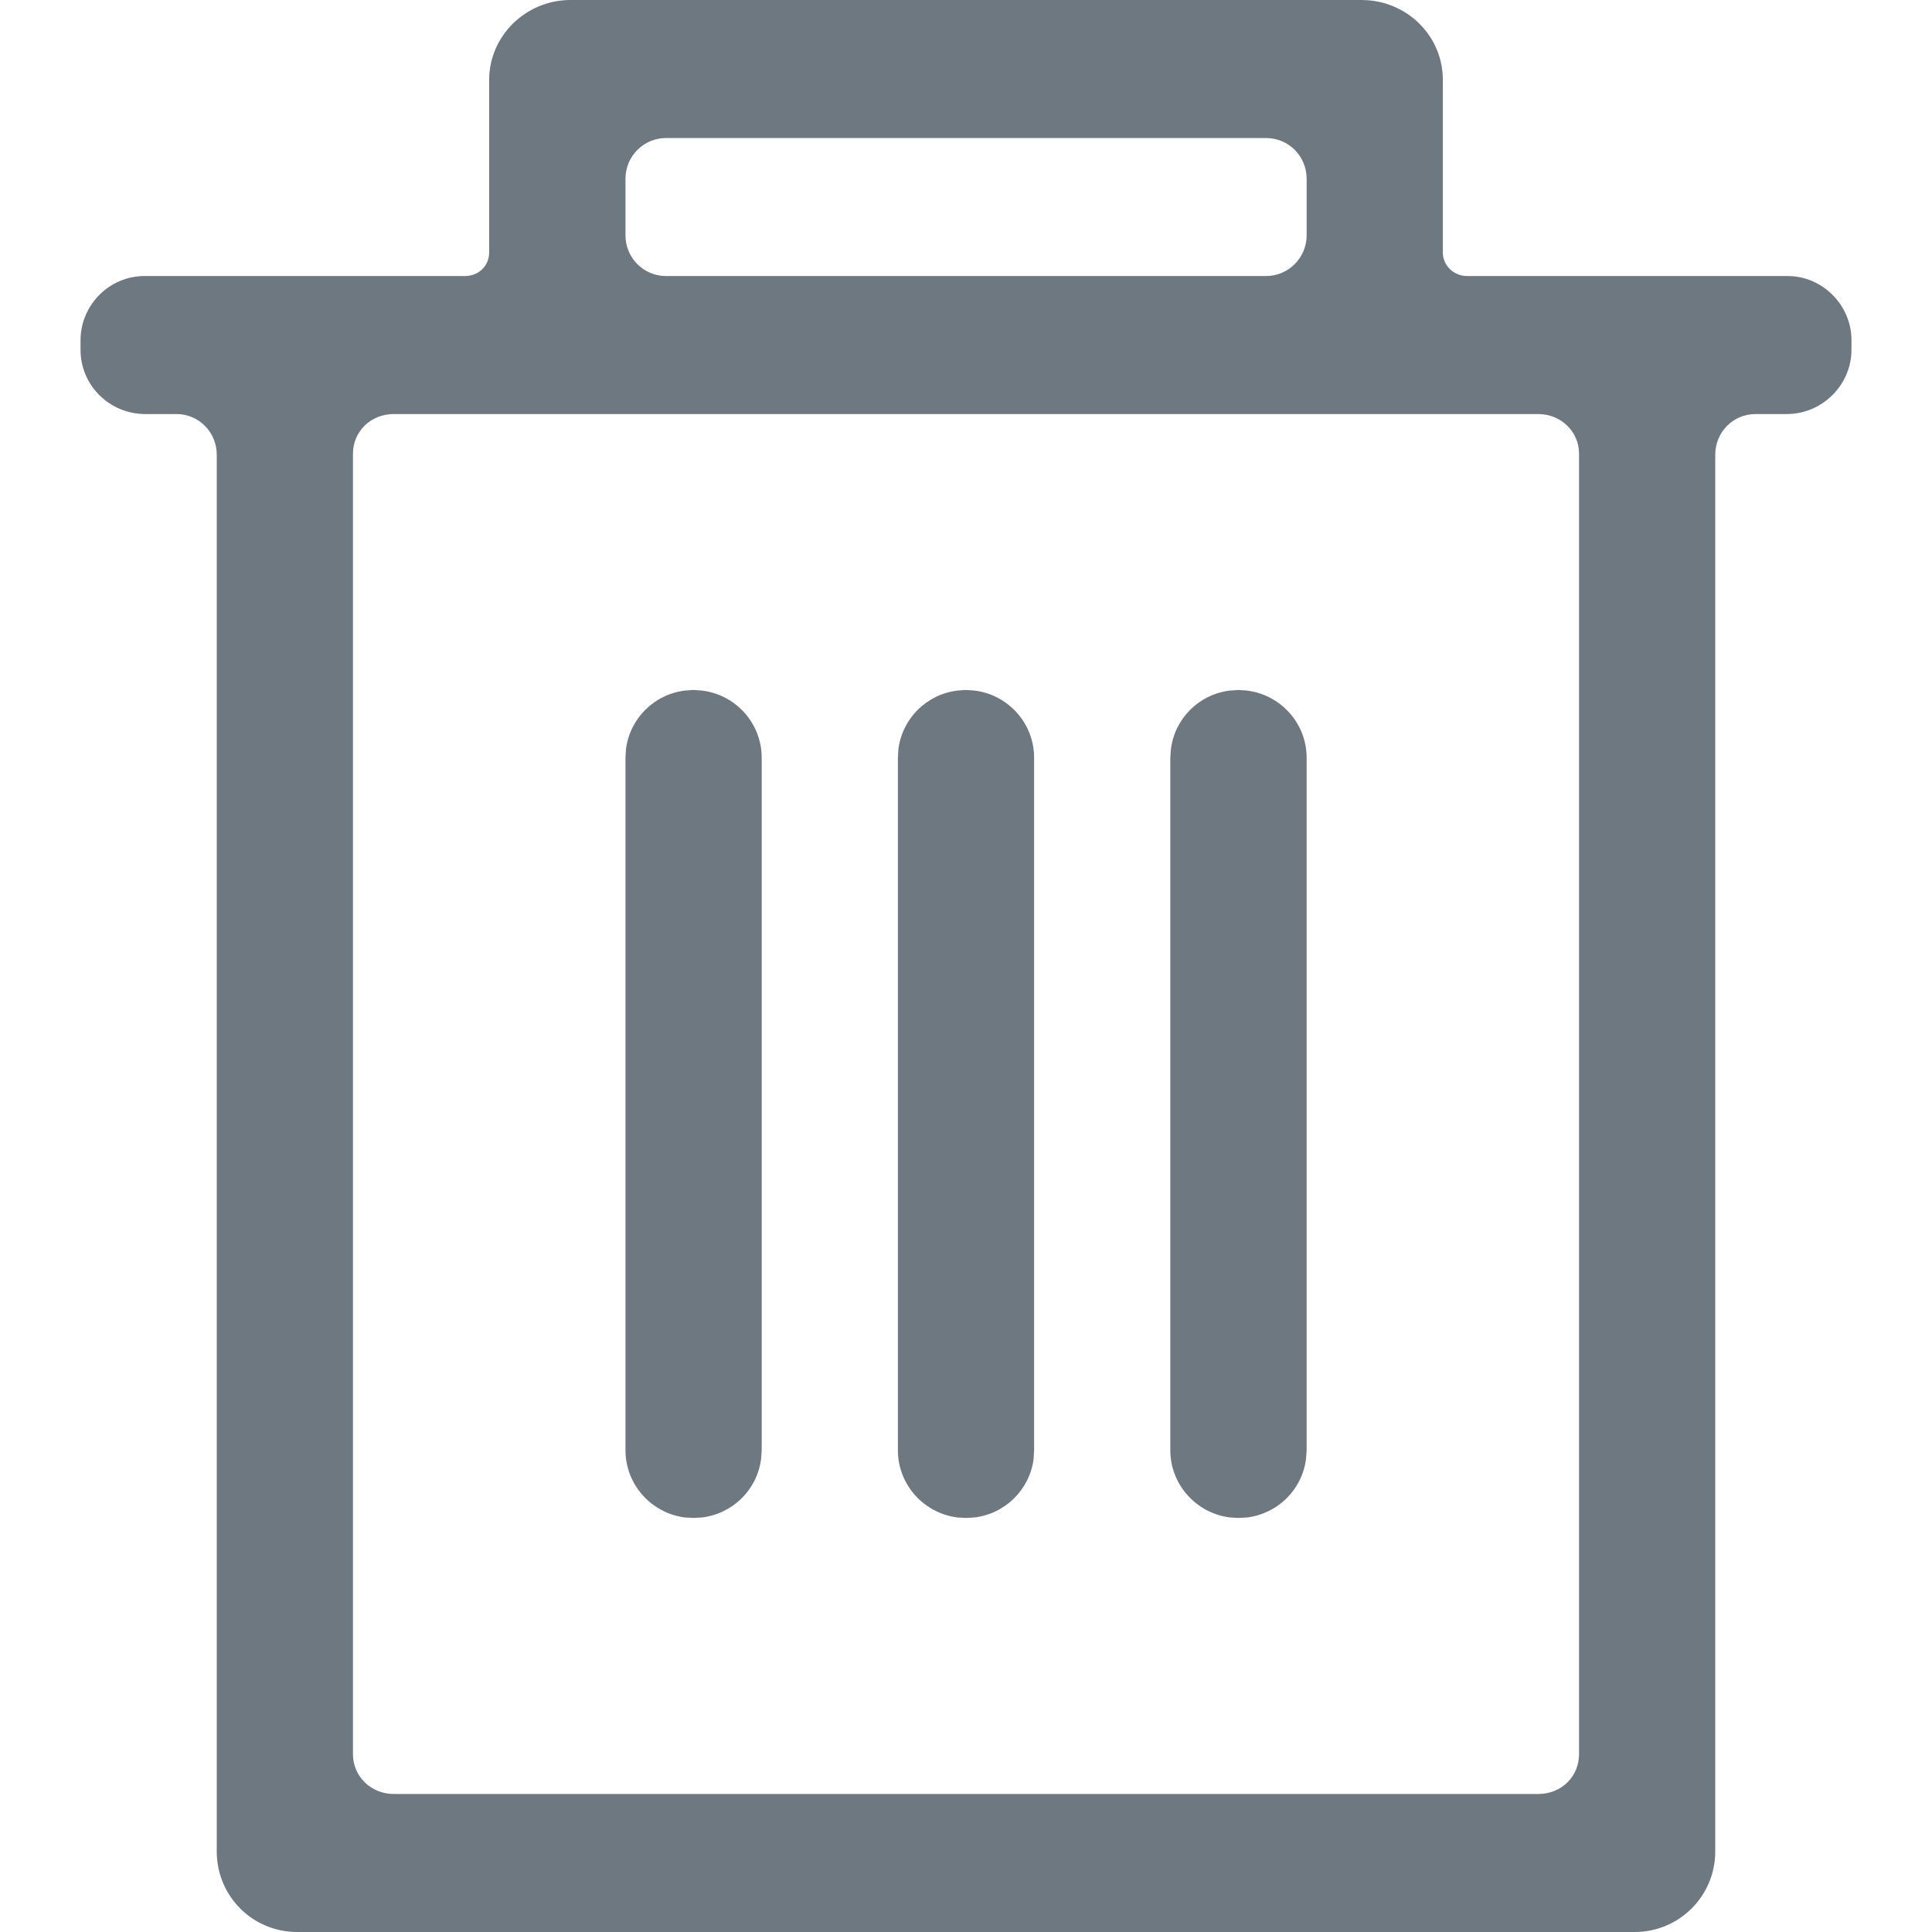 ﻿<svg width="16" height="16" viewBox="0 0 16 16" fill="none" xmlns="http://www.w3.org/2000/svg">
     <path fill-rule="evenodd" clip-rule="evenodd" d="M11.949 0.661C11.949 0.296 11.649 0 11.275 0H4.725C4.353 0 4.051 0.299 4.051 0.661V2.091C4.051 2.198 3.968 2.286 3.85 2.286H1.196C0.904 2.286 0.667 2.528 0.667 2.817V2.897C0.667 3.191 0.906 3.429 1.204 3.429H1.463C1.646 3.429 1.795 3.579 1.795 3.765V15.333C1.795 15.701 2.089 16 2.462 16H13.538C13.906 16 14.205 15.702 14.205 15.333V3.765C14.205 3.579 14.353 3.429 14.538 3.429H14.796C15.093 3.429 15.333 3.186 15.333 2.897V2.817C15.333 2.524 15.09 2.286 14.805 2.286H12.15C12.039 2.286 11.949 2.199 11.949 2.091V0.661ZM10.485 1.143C10.67 1.143 10.821 1.292 10.821 1.48V1.949C10.821 2.135 10.67 2.286 10.485 2.286H5.516C5.33 2.286 5.18 2.136 5.18 1.949V1.48C5.18 1.294 5.33 1.143 5.516 1.143H10.485ZM12.739 3.429C12.926 3.429 13.077 3.573 13.077 3.758V14.527C13.077 14.71 12.934 14.857 12.739 14.857H3.261C3.074 14.857 2.923 14.713 2.923 14.527V3.758C2.923 3.576 3.067 3.429 3.261 3.429H12.739ZM5.744 5.714L5.672 5.719C5.416 5.75 5.216 5.951 5.184 6.205L5.18 6.275V12.01C5.18 12.296 5.395 12.532 5.673 12.567L5.744 12.571L5.815 12.567C6.071 12.535 6.272 12.334 6.303 12.081L6.308 12.01V6.275C6.308 5.99 6.093 5.753 5.814 5.719L5.744 5.714ZM8 5.714L7.929 5.719C7.673 5.75 7.472 5.951 7.44 6.205L7.436 6.275V12.01C7.436 12.296 7.651 12.532 7.929 12.567L8 12.571L8.071 12.567C8.328 12.535 8.528 12.334 8.56 12.081L8.564 12.01V6.275C8.564 5.99 8.349 5.753 8.071 5.719L8 5.714ZM10.257 5.714L10.185 5.719C9.929 5.75 9.728 5.951 9.697 6.205L9.692 6.275V12.01C9.692 12.296 9.908 12.532 10.186 12.567L10.257 12.571L10.328 12.567C10.584 12.535 10.785 12.334 10.816 12.081L10.821 12.01V6.275C10.821 5.99 10.605 5.753 10.327 5.719L10.257 5.714Z" fill="#6D7881" />
</svg>